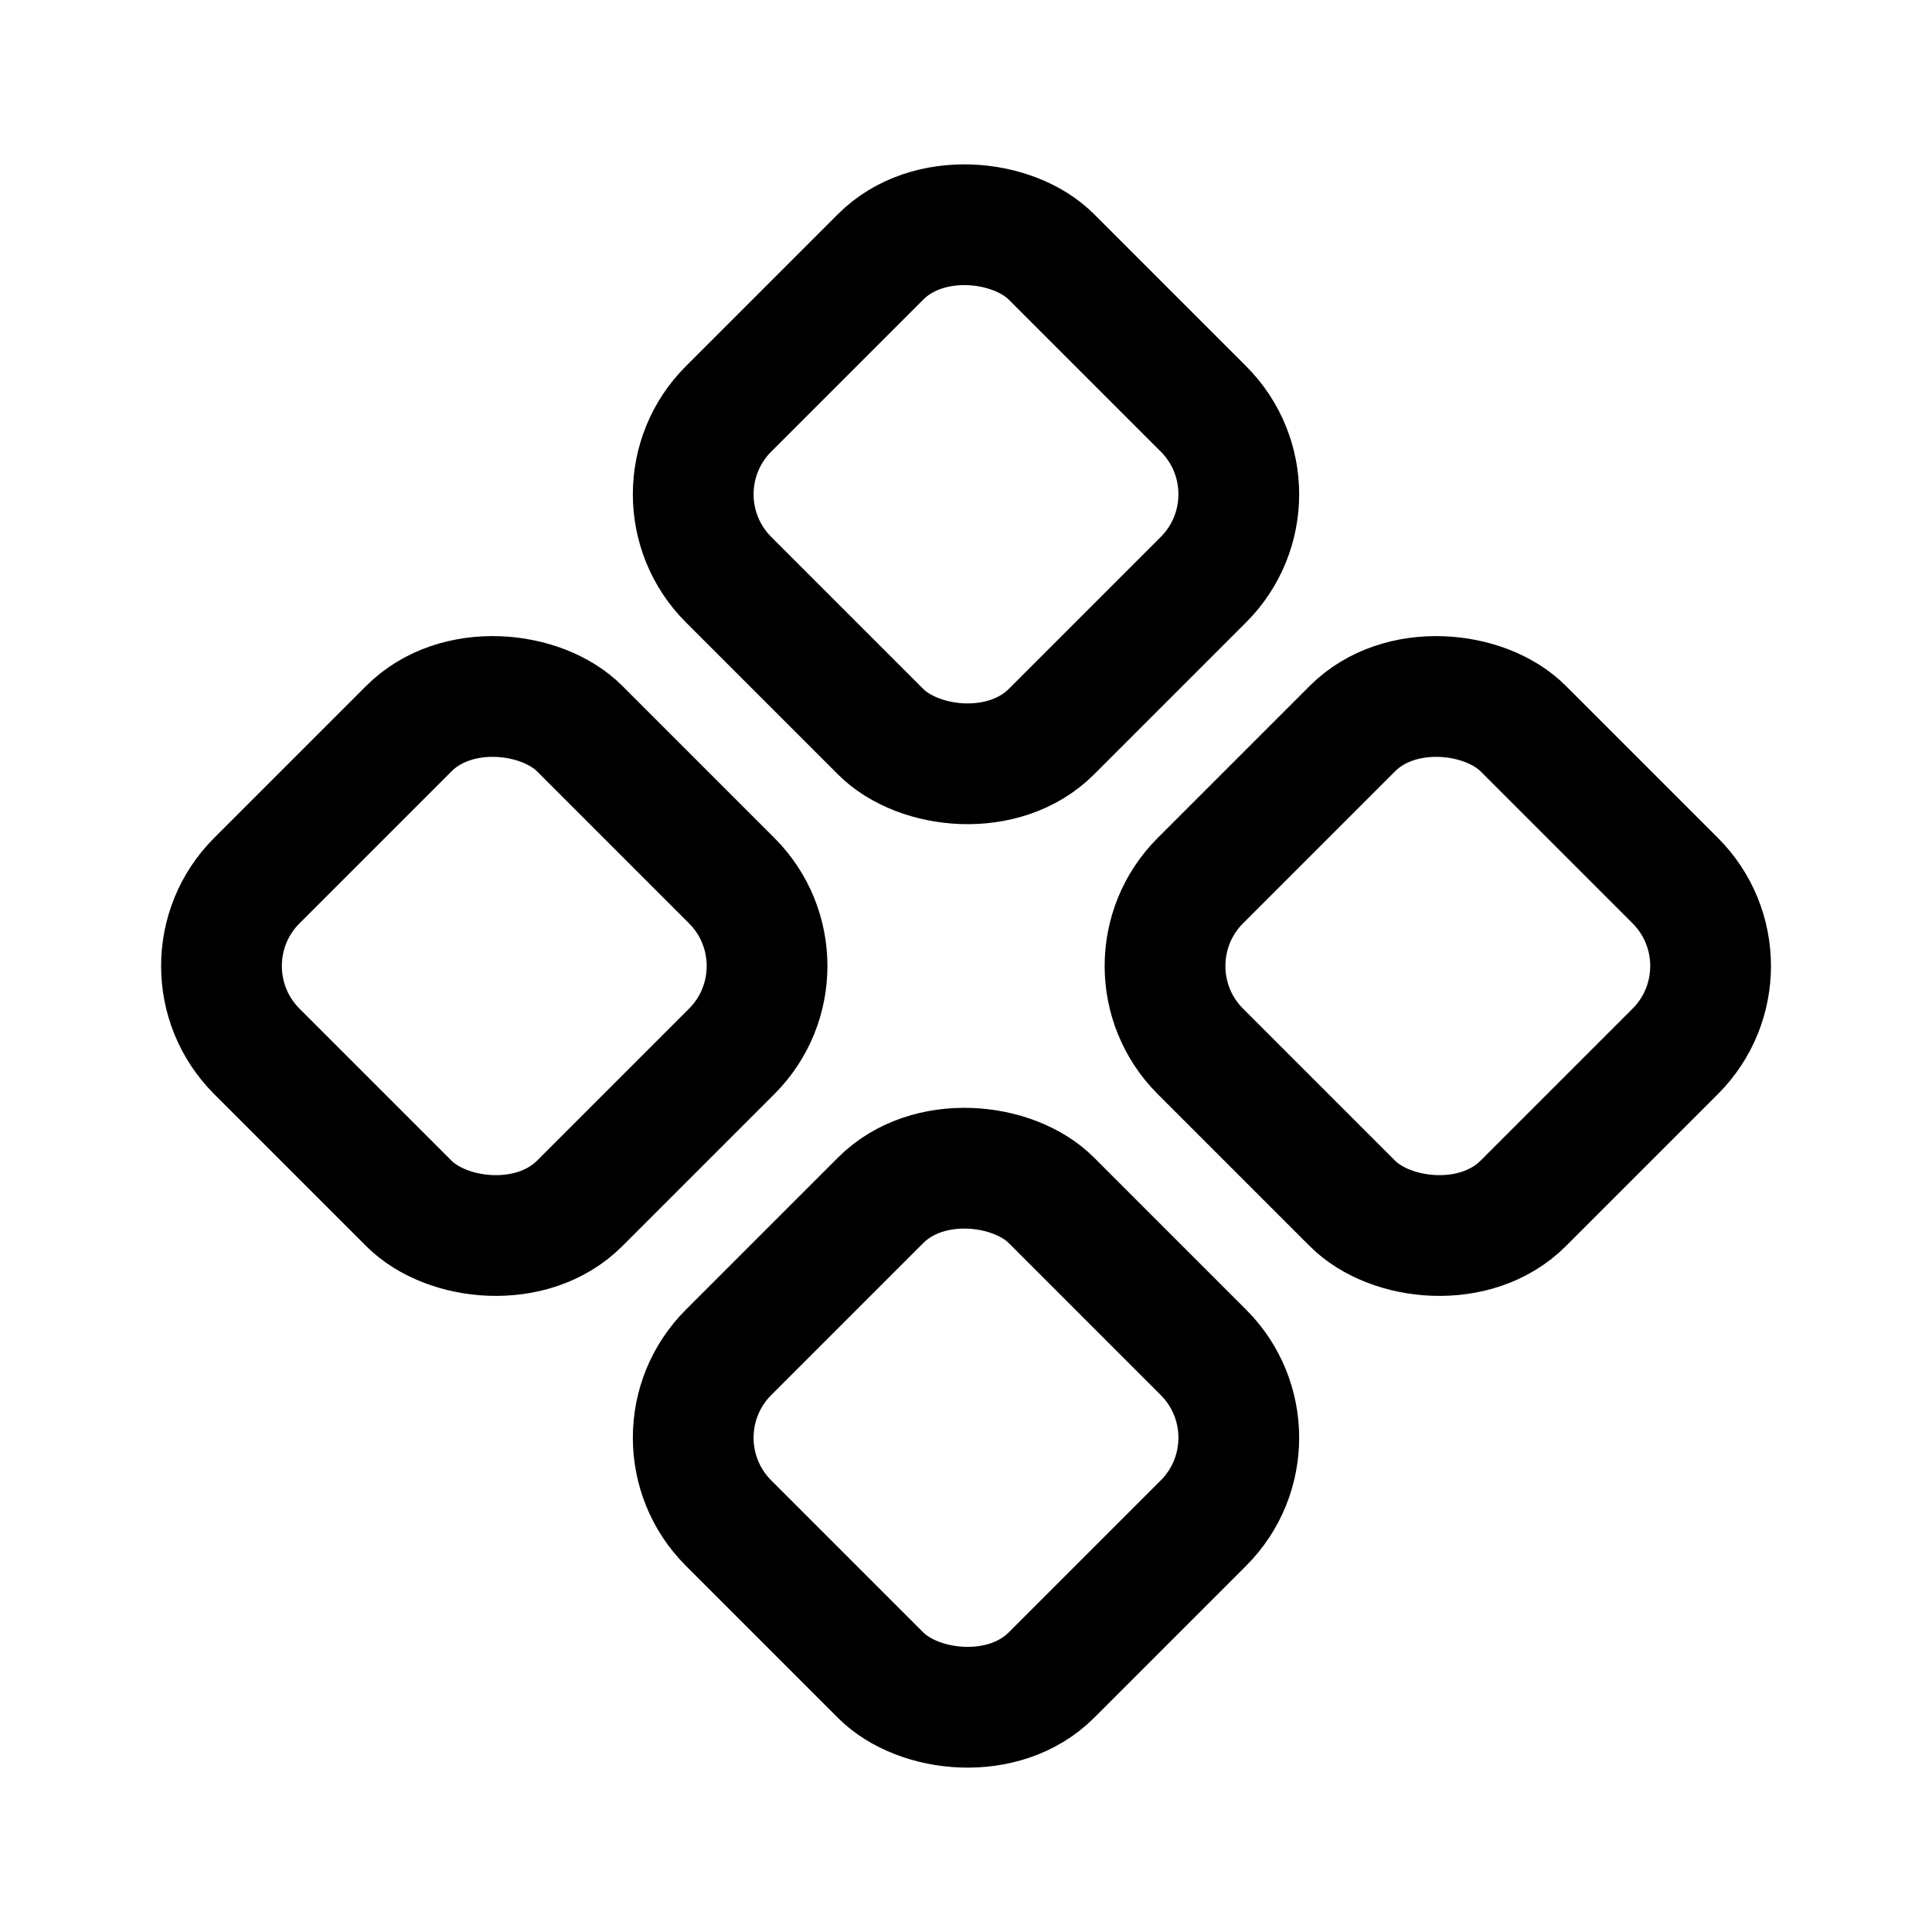<svg width="24" height="24" viewBox="0 0 24 24" fill="none" xmlns="http://www.w3.org/2000/svg">
<rect x="7.99" y="17.86" width="5.671" height="5.671" rx="1.5" transform="rotate(-45 7.99 17.86)" stroke="currentColor" stroke-width="1.5" stroke-linecap="round" stroke-linejoin="round"/>
<rect x="13.851" y="12" width="5.671" height="5.671" rx="1.5" transform="rotate(-45 13.851 12)" stroke="currentColor" stroke-width="1.5" stroke-linecap="round" stroke-linejoin="round"/>
<rect x="2.13" y="12" width="5.671" height="5.671" rx="1.5" transform="rotate(-45 2.13 12)" stroke="currentColor" stroke-width="1.5" stroke-linecap="round" stroke-linejoin="round"/>
<rect x="7.99" y="6.14" width="5.671" height="5.671" rx="1.5" transform="rotate(-45 7.99 6.14)" stroke="currentColor" stroke-width="1.5" stroke-linecap="round" stroke-linejoin="round"/>
</svg>
